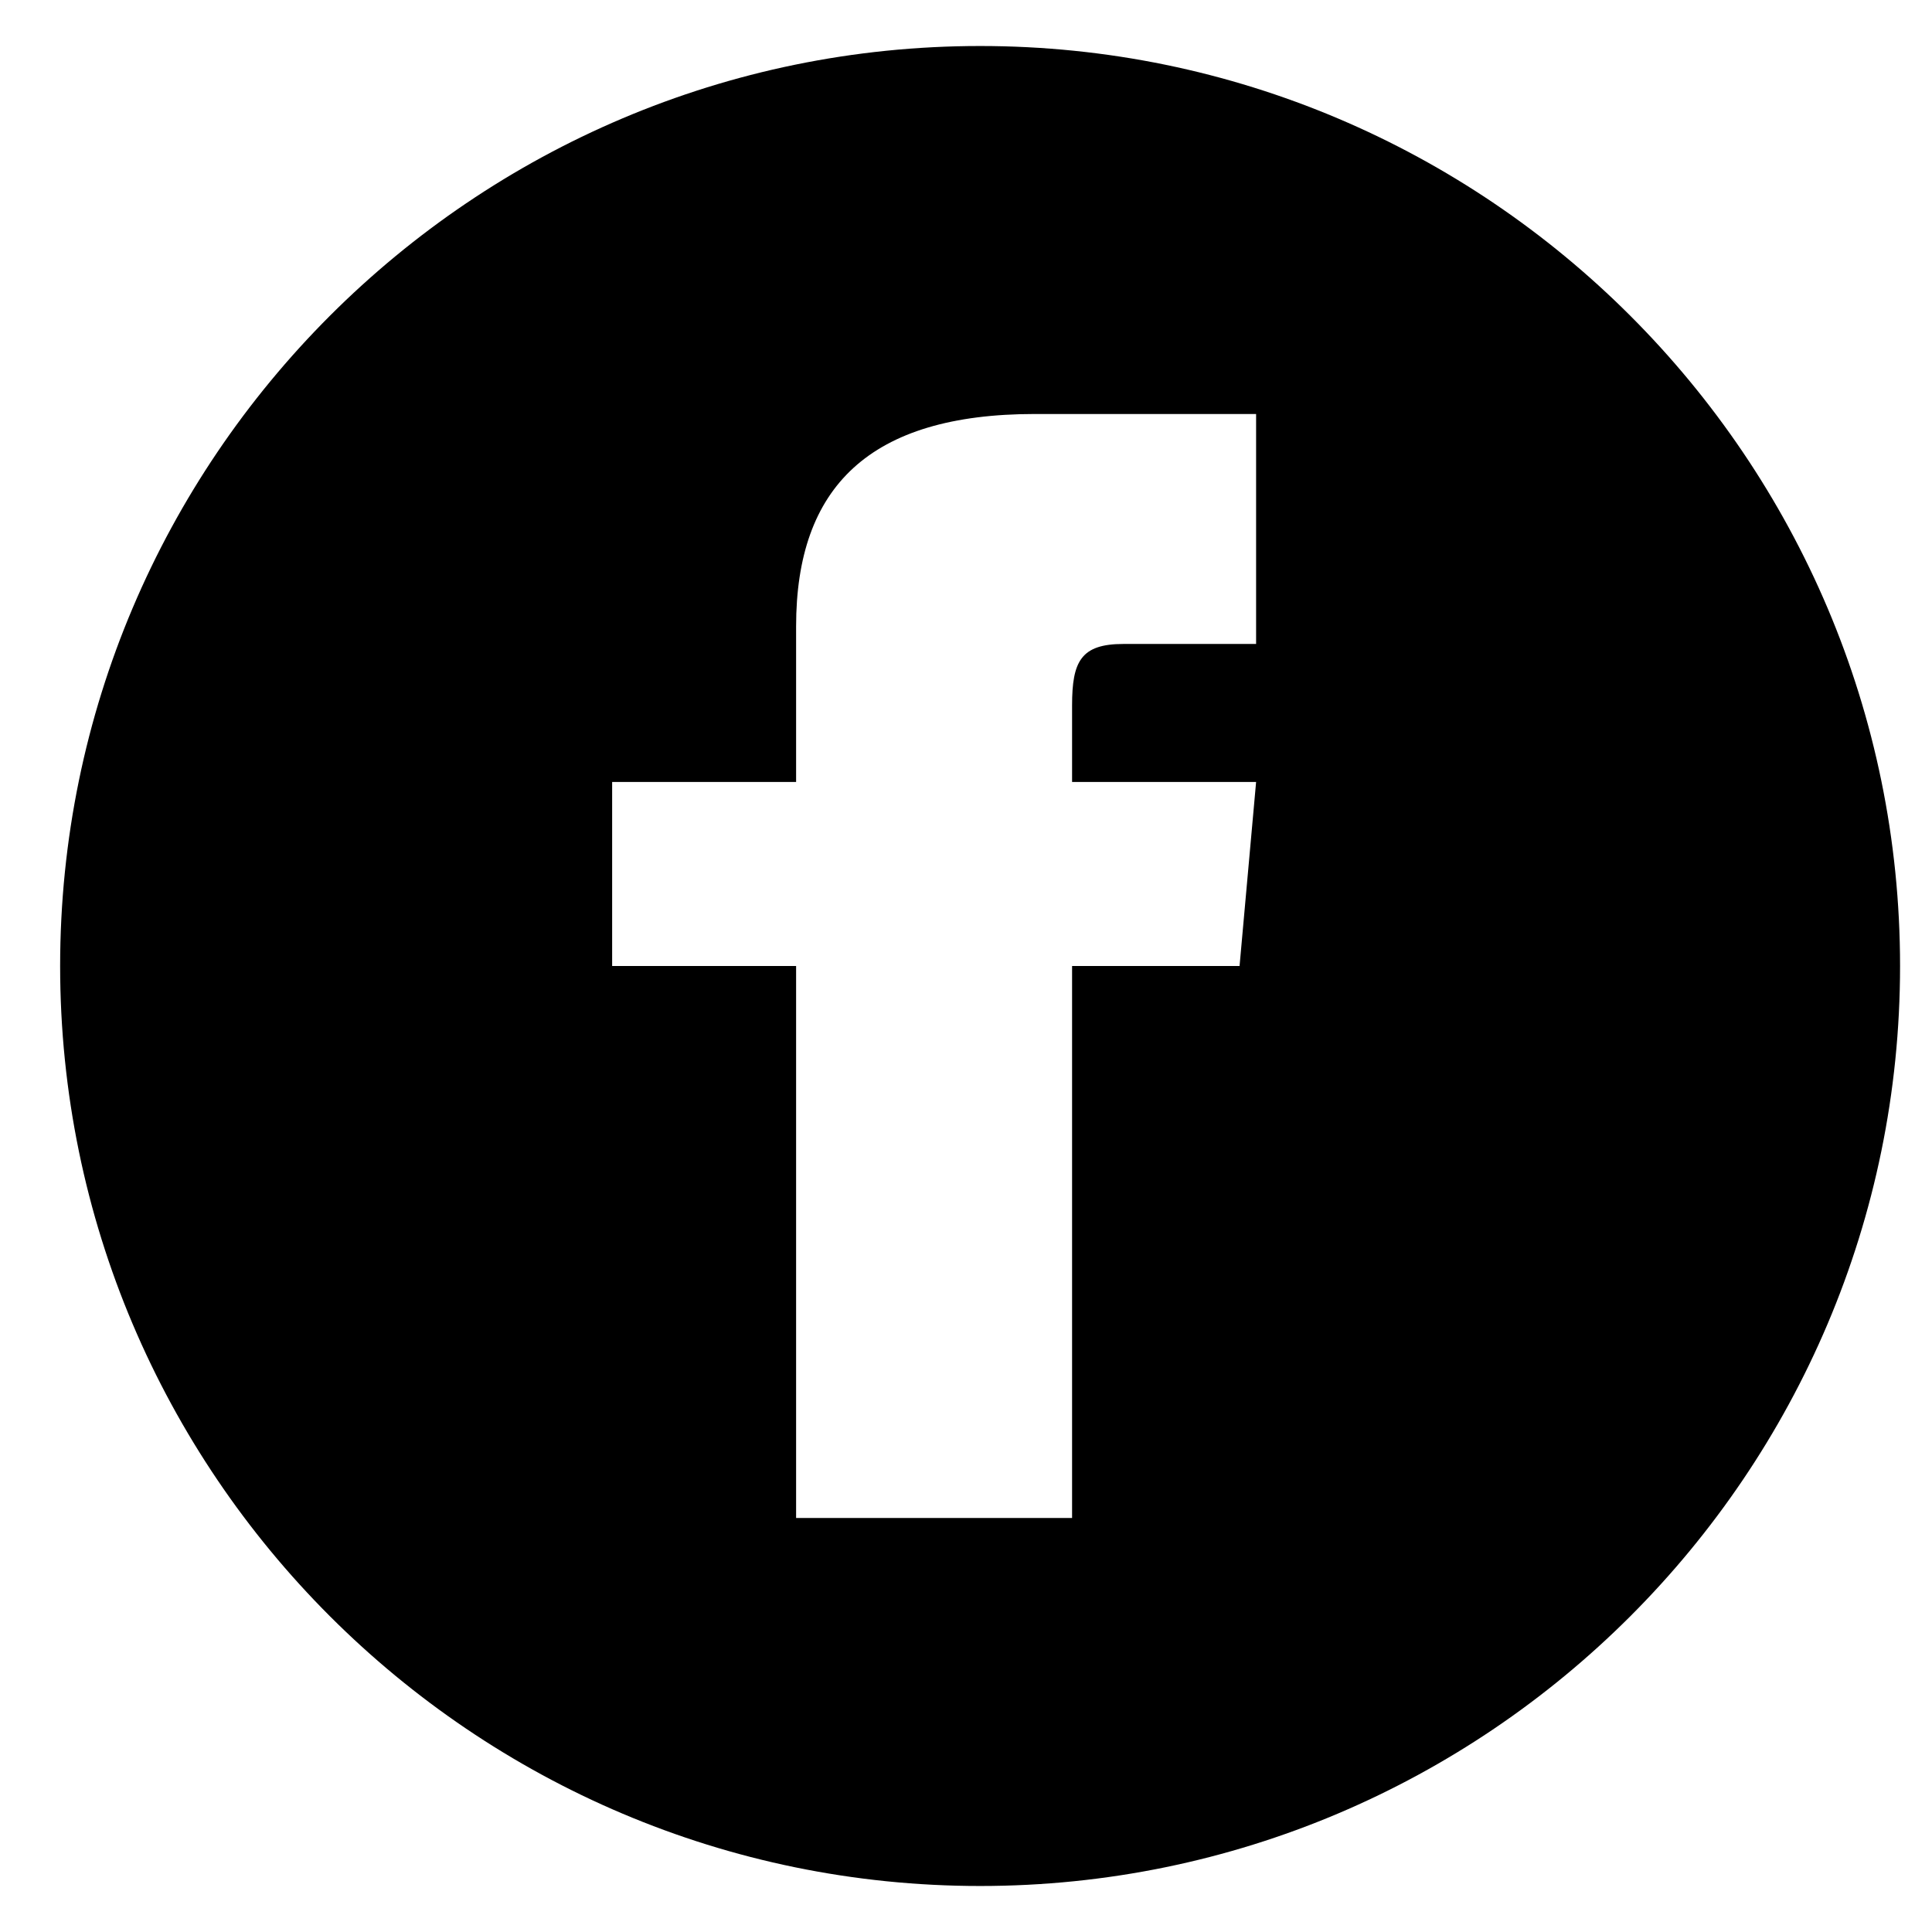 <svg width="32" height="32" viewBox="0 0 32 32" fill="none" xmlns="http://www.w3.org/2000/svg">
<path fill-rule="evenodd" clip-rule="evenodd" d="M31.471 16C31.471 7.598 24.636 0.762 16.234 0.762C7.832 0.762 0.996 7.598 0.996 16C0.996 24.402 7.832 31.238 16.234 31.238C24.636 31.238 31.471 24.403 31.471 16ZM10.139 12.952H13.186V10.374C13.186 8.065 14.402 6.857 17.142 6.857H20.805V10.666H18.608C17.904 10.666 17.757 10.954 17.757 11.683V12.952H20.805L20.531 16H17.757V25.143H13.186V16H10.139V12.952Z" fill="black"/>
</svg>
